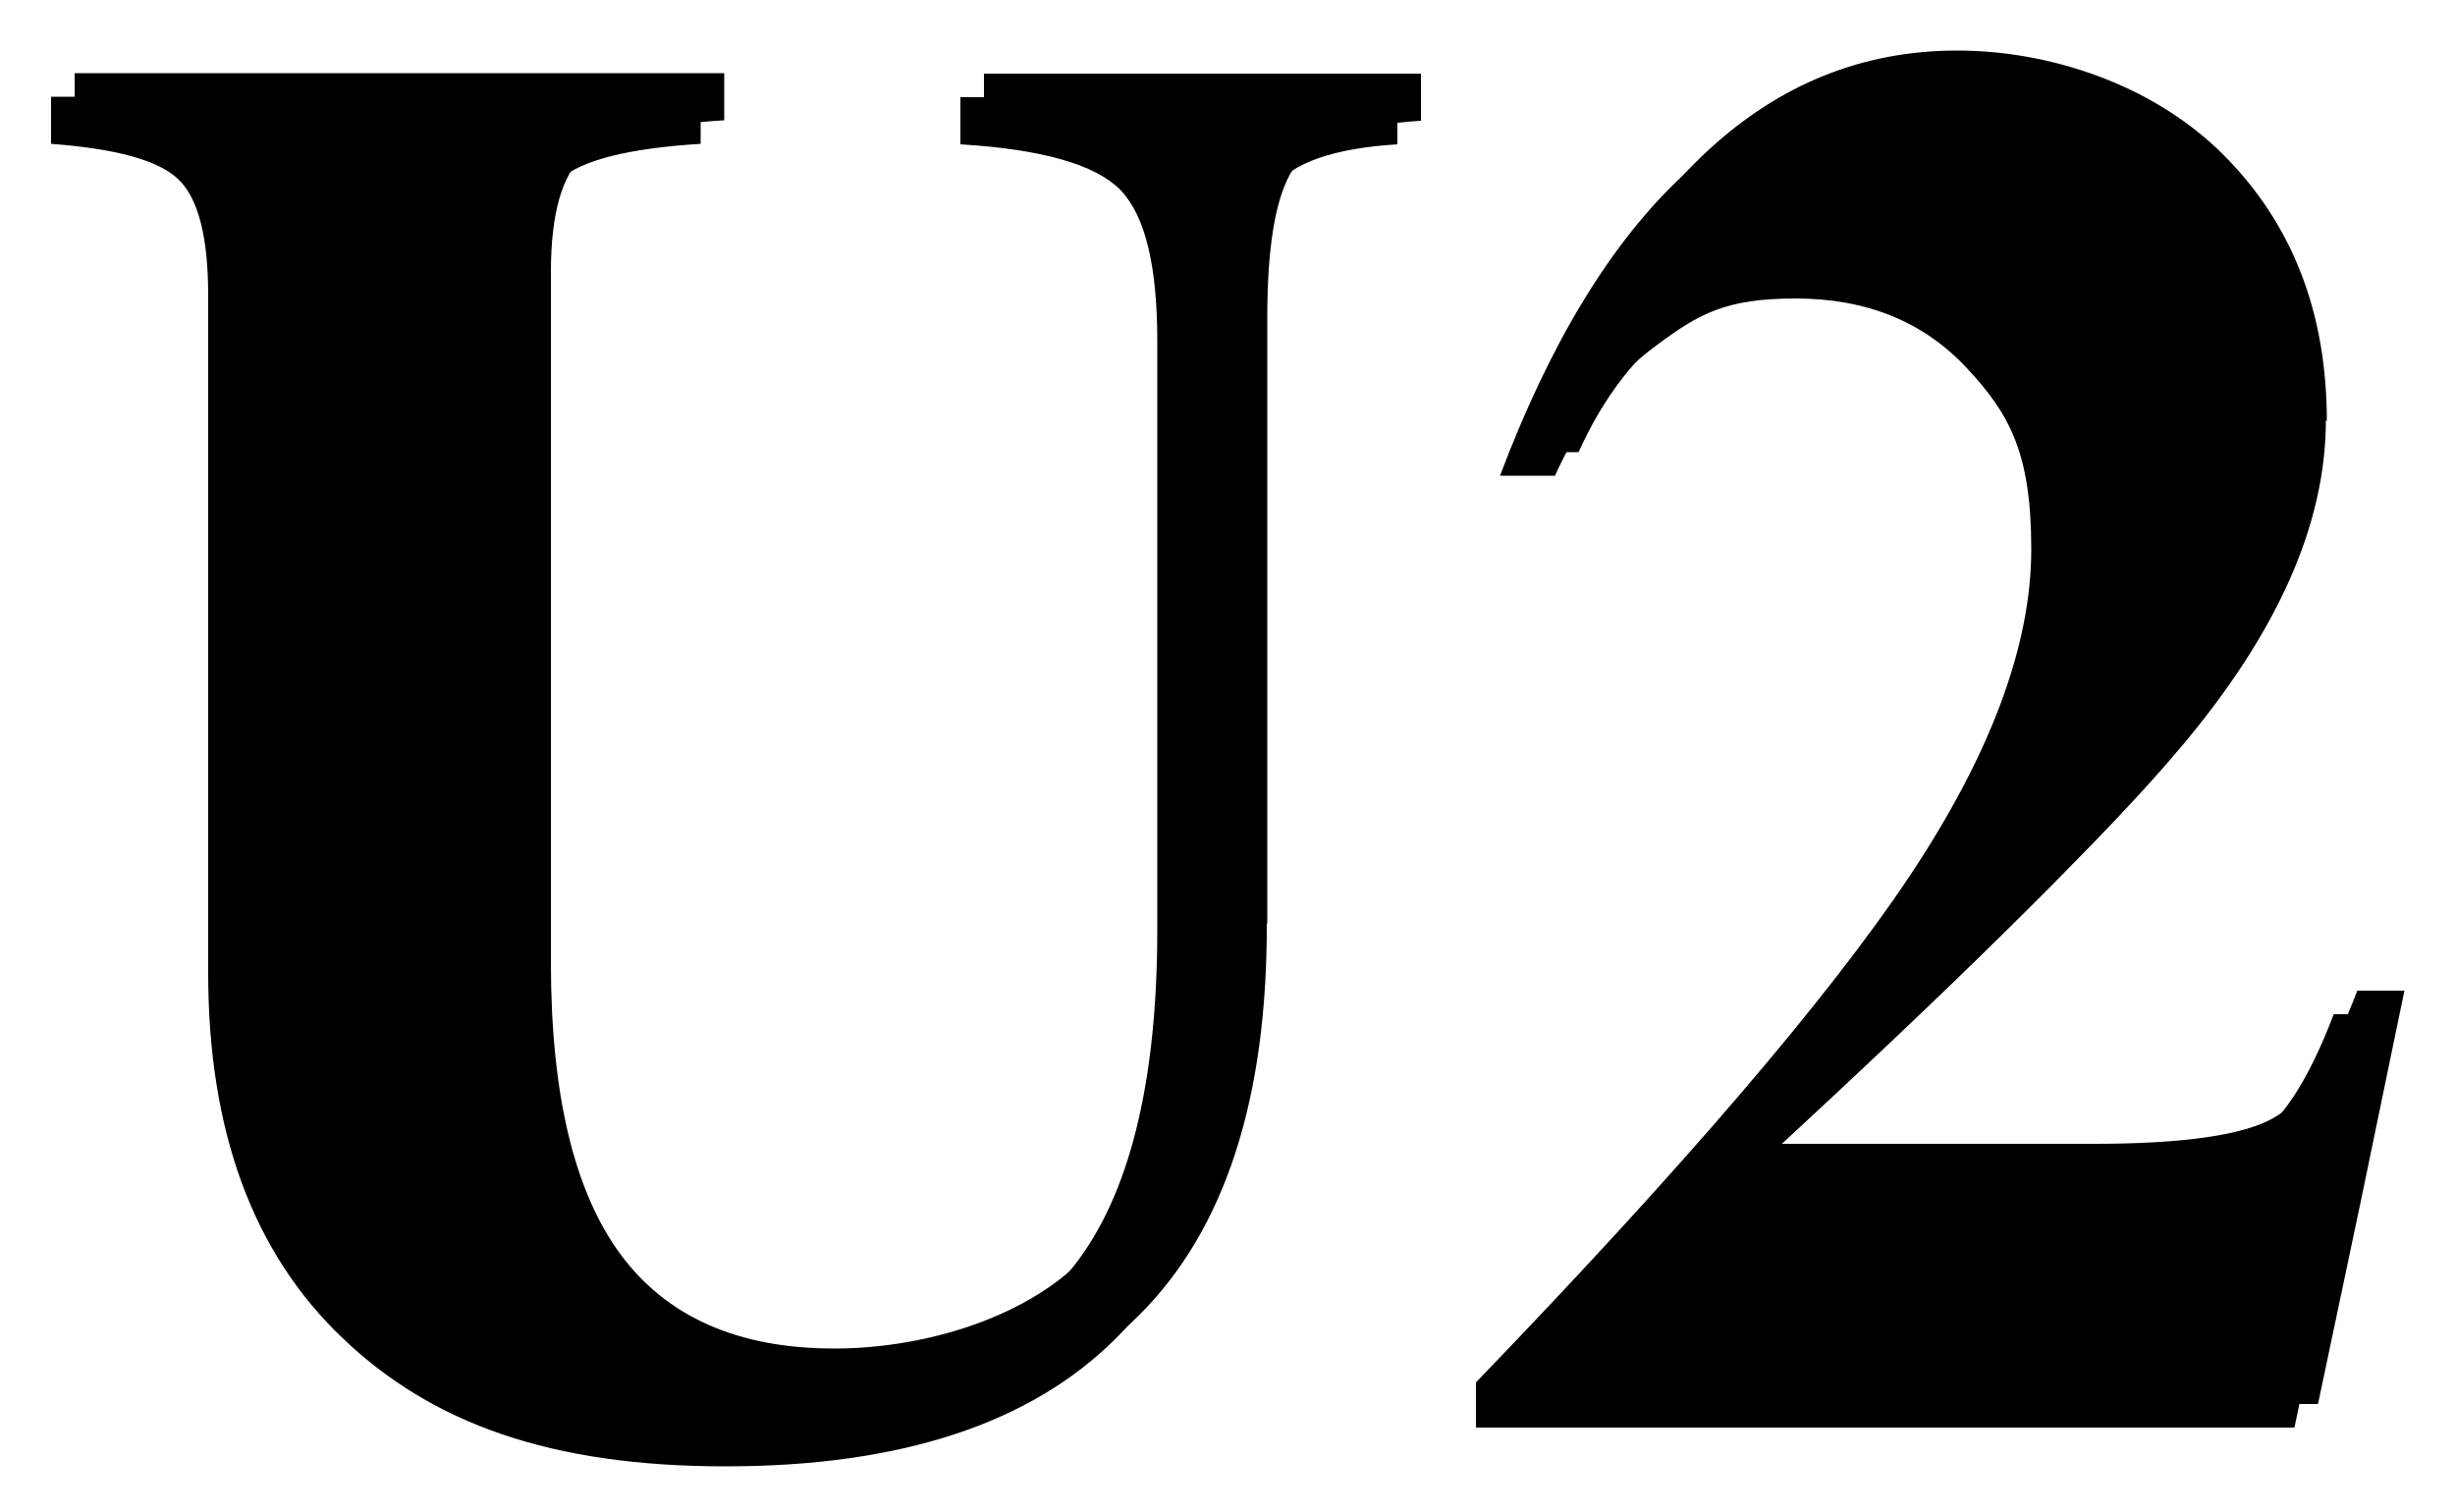 <!--
  SVG Music Logos
  U2 - The Joshua Tree v1.0.0
  https://github.com/tiagoporto/svg-music-logos
  Copyright (c) 2016 Tiago Porto (http://tiagoporto.com)
-->
<svg xmlns="http://www.w3.org/2000/svg" viewBox="0 0 500 308" class="u2">
  <g class="u2__shadow">
    <path d="M253.2,192.9c.1,35.7-8.5,62.3-25.9,79.7-17.4,17.4-43.9,26.1-79.5,26.1s-59.8-8.7-78-26.1c-18.3-17.4-27.4-42.2-27.4-74.4V60.2c0-11.9-2-19.8-6.1-23.7-4.1-3.9-12.7-6.2-25.9-7.2v-9.6h132.3v9.6c-14.6.9-24.2,3.3-28.6,7.2-4.4,3.9-6.7,11.7-6.7,23.7v140.7c0,26.7,4.7,46.5,14.1,59.3,9.4,12.8,23.9,19.3,43.6,19.3s42.3-7.2,53.6-21.6c11.3-14.4,17-37.3,17-68.6v-119.8c0-15.5-2.5-25.7-7.6-30.9-5.1-5.1-15.9-8.2-32.5-9.2v-9.6h89v9.6c-12.9.8-21.3,3.7-25.3,8.8-4,5.1-6,15.5-6,31.2v123.5Z"/>
    <path d="M468.9,90.4c0,21.2-9.9,43.4-29.7,66.8-14.2,16.9-41.4,43.7-81.5,80.6h64c18.3,0,30.5-1.8,36.6-5.3,6.1-3.6,11.8-12.2,17-25.9h9.6l-8.7,42-8.9,42.2h-166.7v-9.2c42.2-43.8,71.6-78.1,88.3-103.1,16.5-24.8,24.8-47,24.8-66.6s-4.4-27.6-13.2-37c-8.8-9.4-20.4-14.1-34.8-14.1s-19.8,3.2-28.4,9.6c-8.7,6.4-15.5,15.2-20.6,26.5h-11.2c10.3-27.3,22.8-47.8,37.5-61.4,14.7-13.6,31.6-20.4,50.8-20.4s40.1,7.1,54.2,21.2c14.1,14.1,21.1,32.2,21.1,54.3Z"/>
  </g>
  <g class="u2__text">
    <path d="M258,188.1c.1,35.7-8.5,62.3-25.9,79.7-17.4,17.4-43.9,26.1-79.5,26.1s-59.8-8.7-78-26.1c-18.3-17.4-27.4-42.2-27.4-74.4V55.4c0-11.9-2-19.8-6.1-23.7-4.1-3.9-12.7-6.2-25.9-7.2v-9.6h132.3v9.6c-14.6.9-24.2,3.3-28.6,7.2-4.4,3.9-6.7,11.7-6.7,23.7v140.7c0,26.7,4.7,46.5,14.1,59.3,9.4,12.8,23.9,19.3,43.6,19.3s42.3-7.2,53.6-21.6c11.3-14.4,17-37.3,17-68.6v-119.8c0-15.5-2.5-25.7-7.6-30.9-5.1-5.1-15.9-8.2-32.5-9.2v-9.6h89v9.6c-12.9.8-21.3,3.7-25.3,8.8-4,5.1-6,15.5-6,31.2,0,0,0,123.5,0,123.5Z"/>
    <path d="M473.7,85.6c0,21.2-9.9,43.4-29.7,66.8-14.2,16.9-41.4,43.7-81.5,80.6h64c18.3,0,30.5-1.8,36.6-5.3s11.8-12.2,17-25.9h9.6l-8.7,42-8.9,42.2h-166.7v-9.2c42.2-43.8,71.6-78.1,88.3-103.1,16.5-24.8,24.8-47,24.8-66.6s-4.4-27.6-13.2-37c-8.8-9.4-20.4-14.1-34.8-14.1s-19.8,3.2-28.4,9.6c-8.7,6.4-15.5,15.2-20.6,26.5h-11.2c10.3-27.3,22.8-47.8,37.5-61.4,14.7-13.6,31.6-20.4,50.8-20.4s40.1,7.1,54.2,21.2c14.1,14.1,21.1,32.2,21.1,54.3Z"/>
  </g>
</svg>
